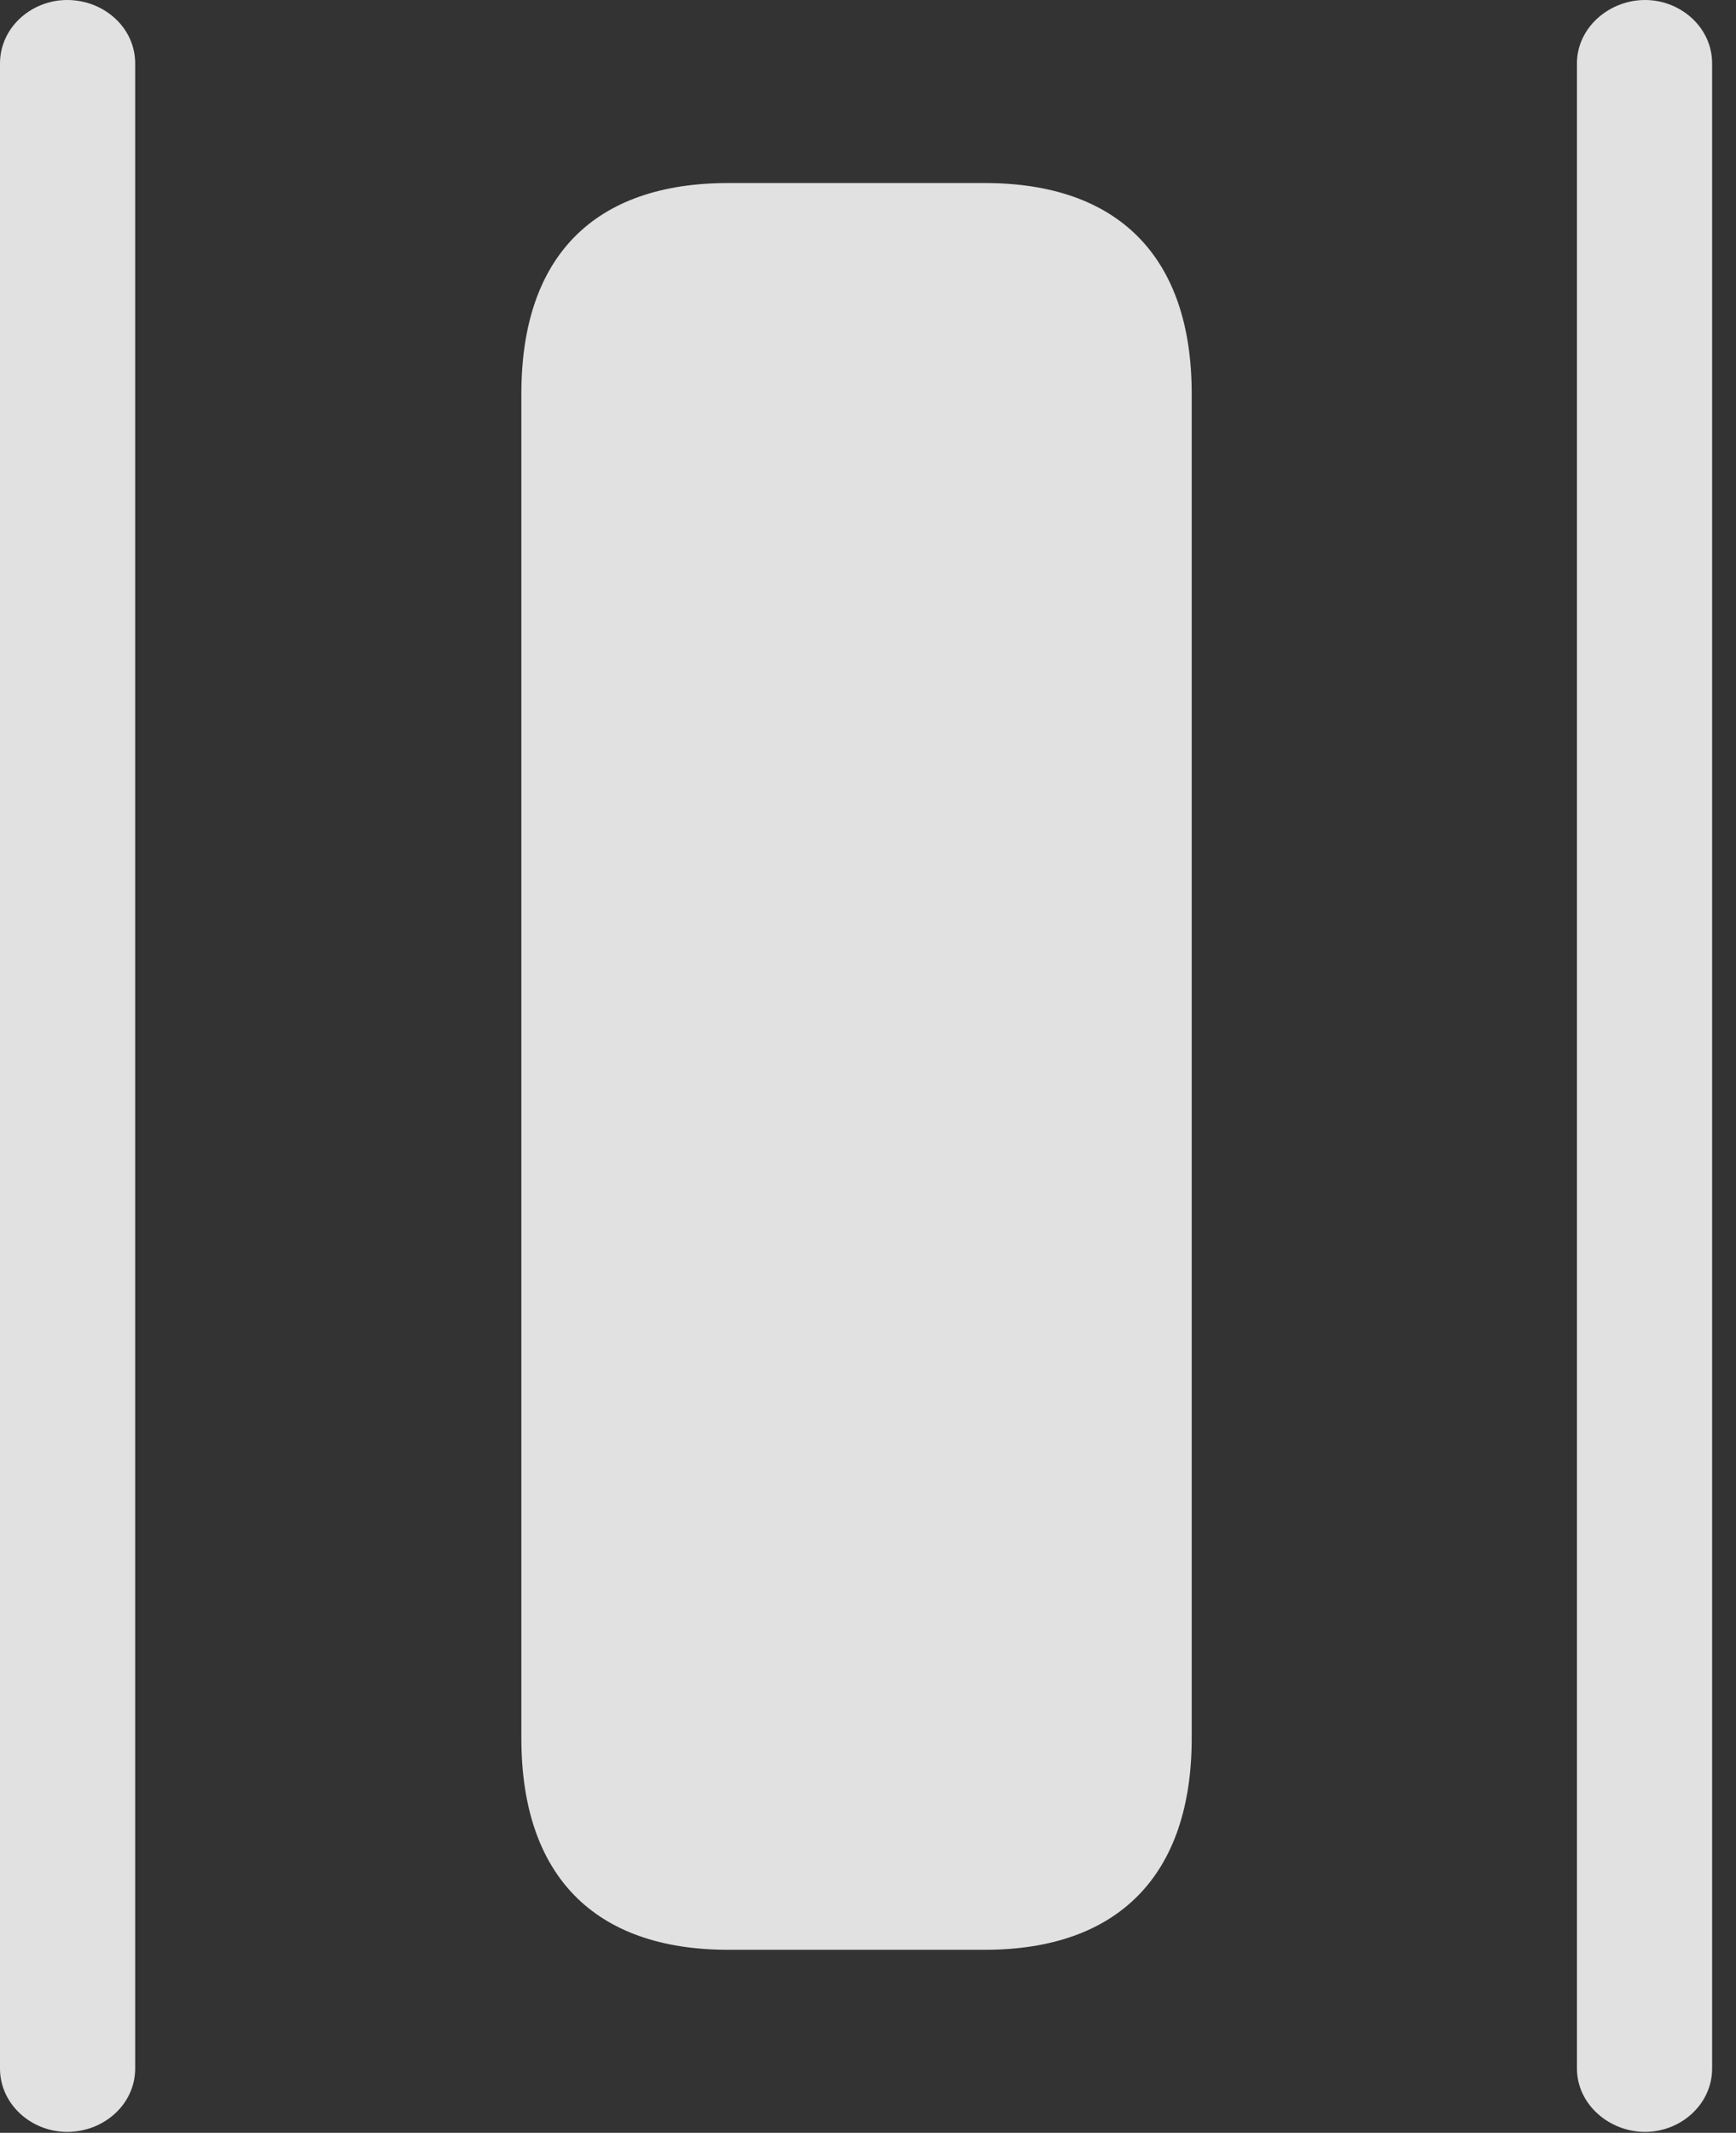 <?xml version="1.0" encoding="UTF-8"?>
<!--Generator: Apple Native CoreSVG 326-->
<!DOCTYPE svg
PUBLIC "-//W3C//DTD SVG 1.1//EN"
       "http://www.w3.org/Graphics/SVG/1.1/DTD/svg11.dtd">
<svg version="1.1" xmlns="http://www.w3.org/2000/svg" xmlns:xlink="http://www.w3.org/1999/xlink" viewBox="0 0 25.812 31.705">
 <rect x="0" y="0" width="25.812" height="31.705" fill="#333333" stroke="none"/>
 <g>
  <rect height="31.705" opacity="0" width="25.812" x="0" y="0"/>
  <path d="M7.752 5.852L7.752 25.84C7.752 27.877 8.832 28.984 10.828 28.984L14.643 28.984C16.625 28.984 17.719 27.877 17.719 25.84L17.719 5.852C17.719 3.814 16.625 2.721 14.643 2.721L10.828 2.721C8.832 2.721 7.752 3.814 7.752 5.852Z" fill="white" fill-opacity="0.85"/>
  <path d="M23.447 0.943L23.447 30.748C23.447 31.281 23.926 31.691 24.459 31.691C24.992 31.691 25.457 31.281 25.457 30.748L25.457 0.943C25.457 0.41 24.992 0 24.459 0C23.926 0 23.447 0.41 23.447 0.943ZM2.01 0.943C2.01 0.41 1.545 0 0.998 0C0.465 0 0 0.41 0 0.943L0 30.748C0 31.281 0.465 31.691 0.998 31.691C1.545 31.691 2.01 31.281 2.01 30.748Z" fill="white" fill-opacity="0.85"/>
 </g>
</svg>
